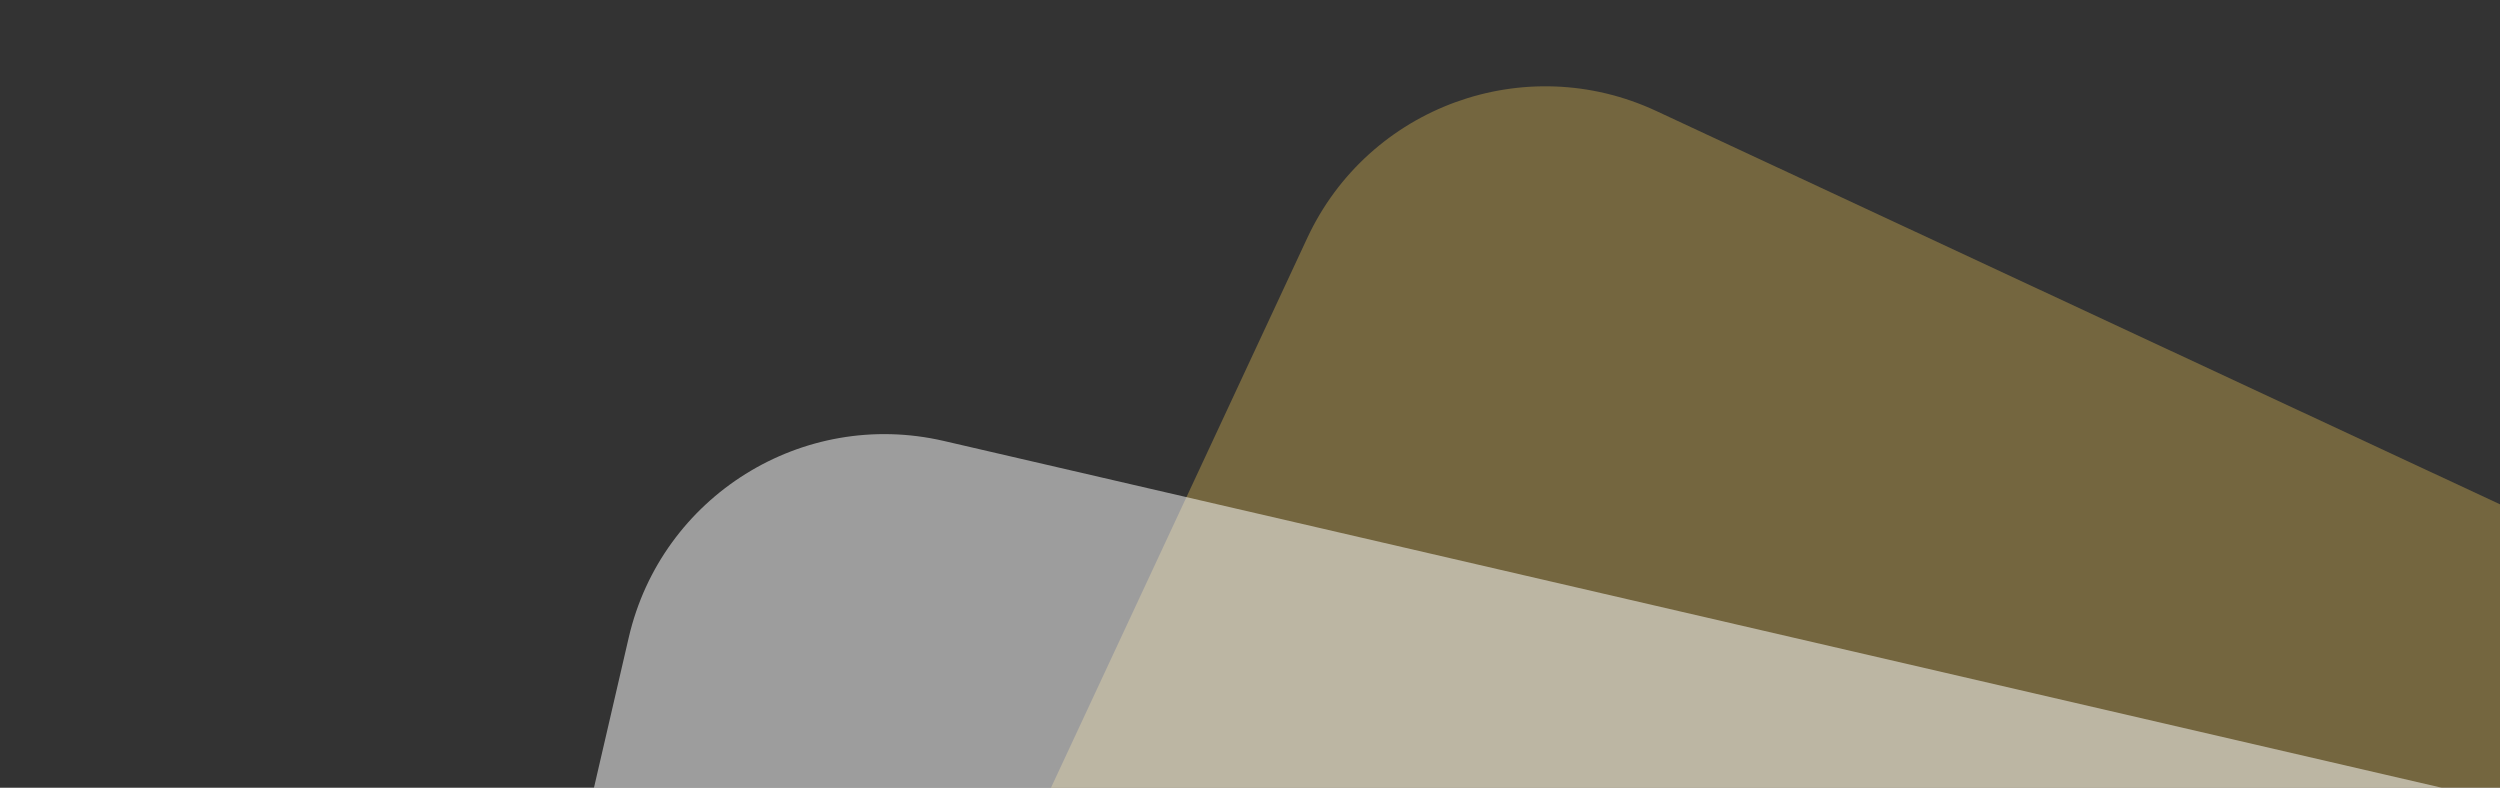 <svg width="457" height="144" viewBox="0 0 457 144" fill="none" xmlns="http://www.w3.org/2000/svg">
<rect x="0" y="0" width="457" height="144" fill="#333333" stroke="none"/>
<rect x="553.681" y="752.432" width="584.77" height="557.572" rx="48" transform="rotate(-155.007 553.681 752.432)" fill="#FFD15A" fill-opacity="0.32"/>
<rect x="569.703" y="744.875" width="584.77" height="557.572" rx="48" transform="rotate(-166.965 569.703 744.875)" fill="white" fill-opacity="0.52"/>
</svg>
